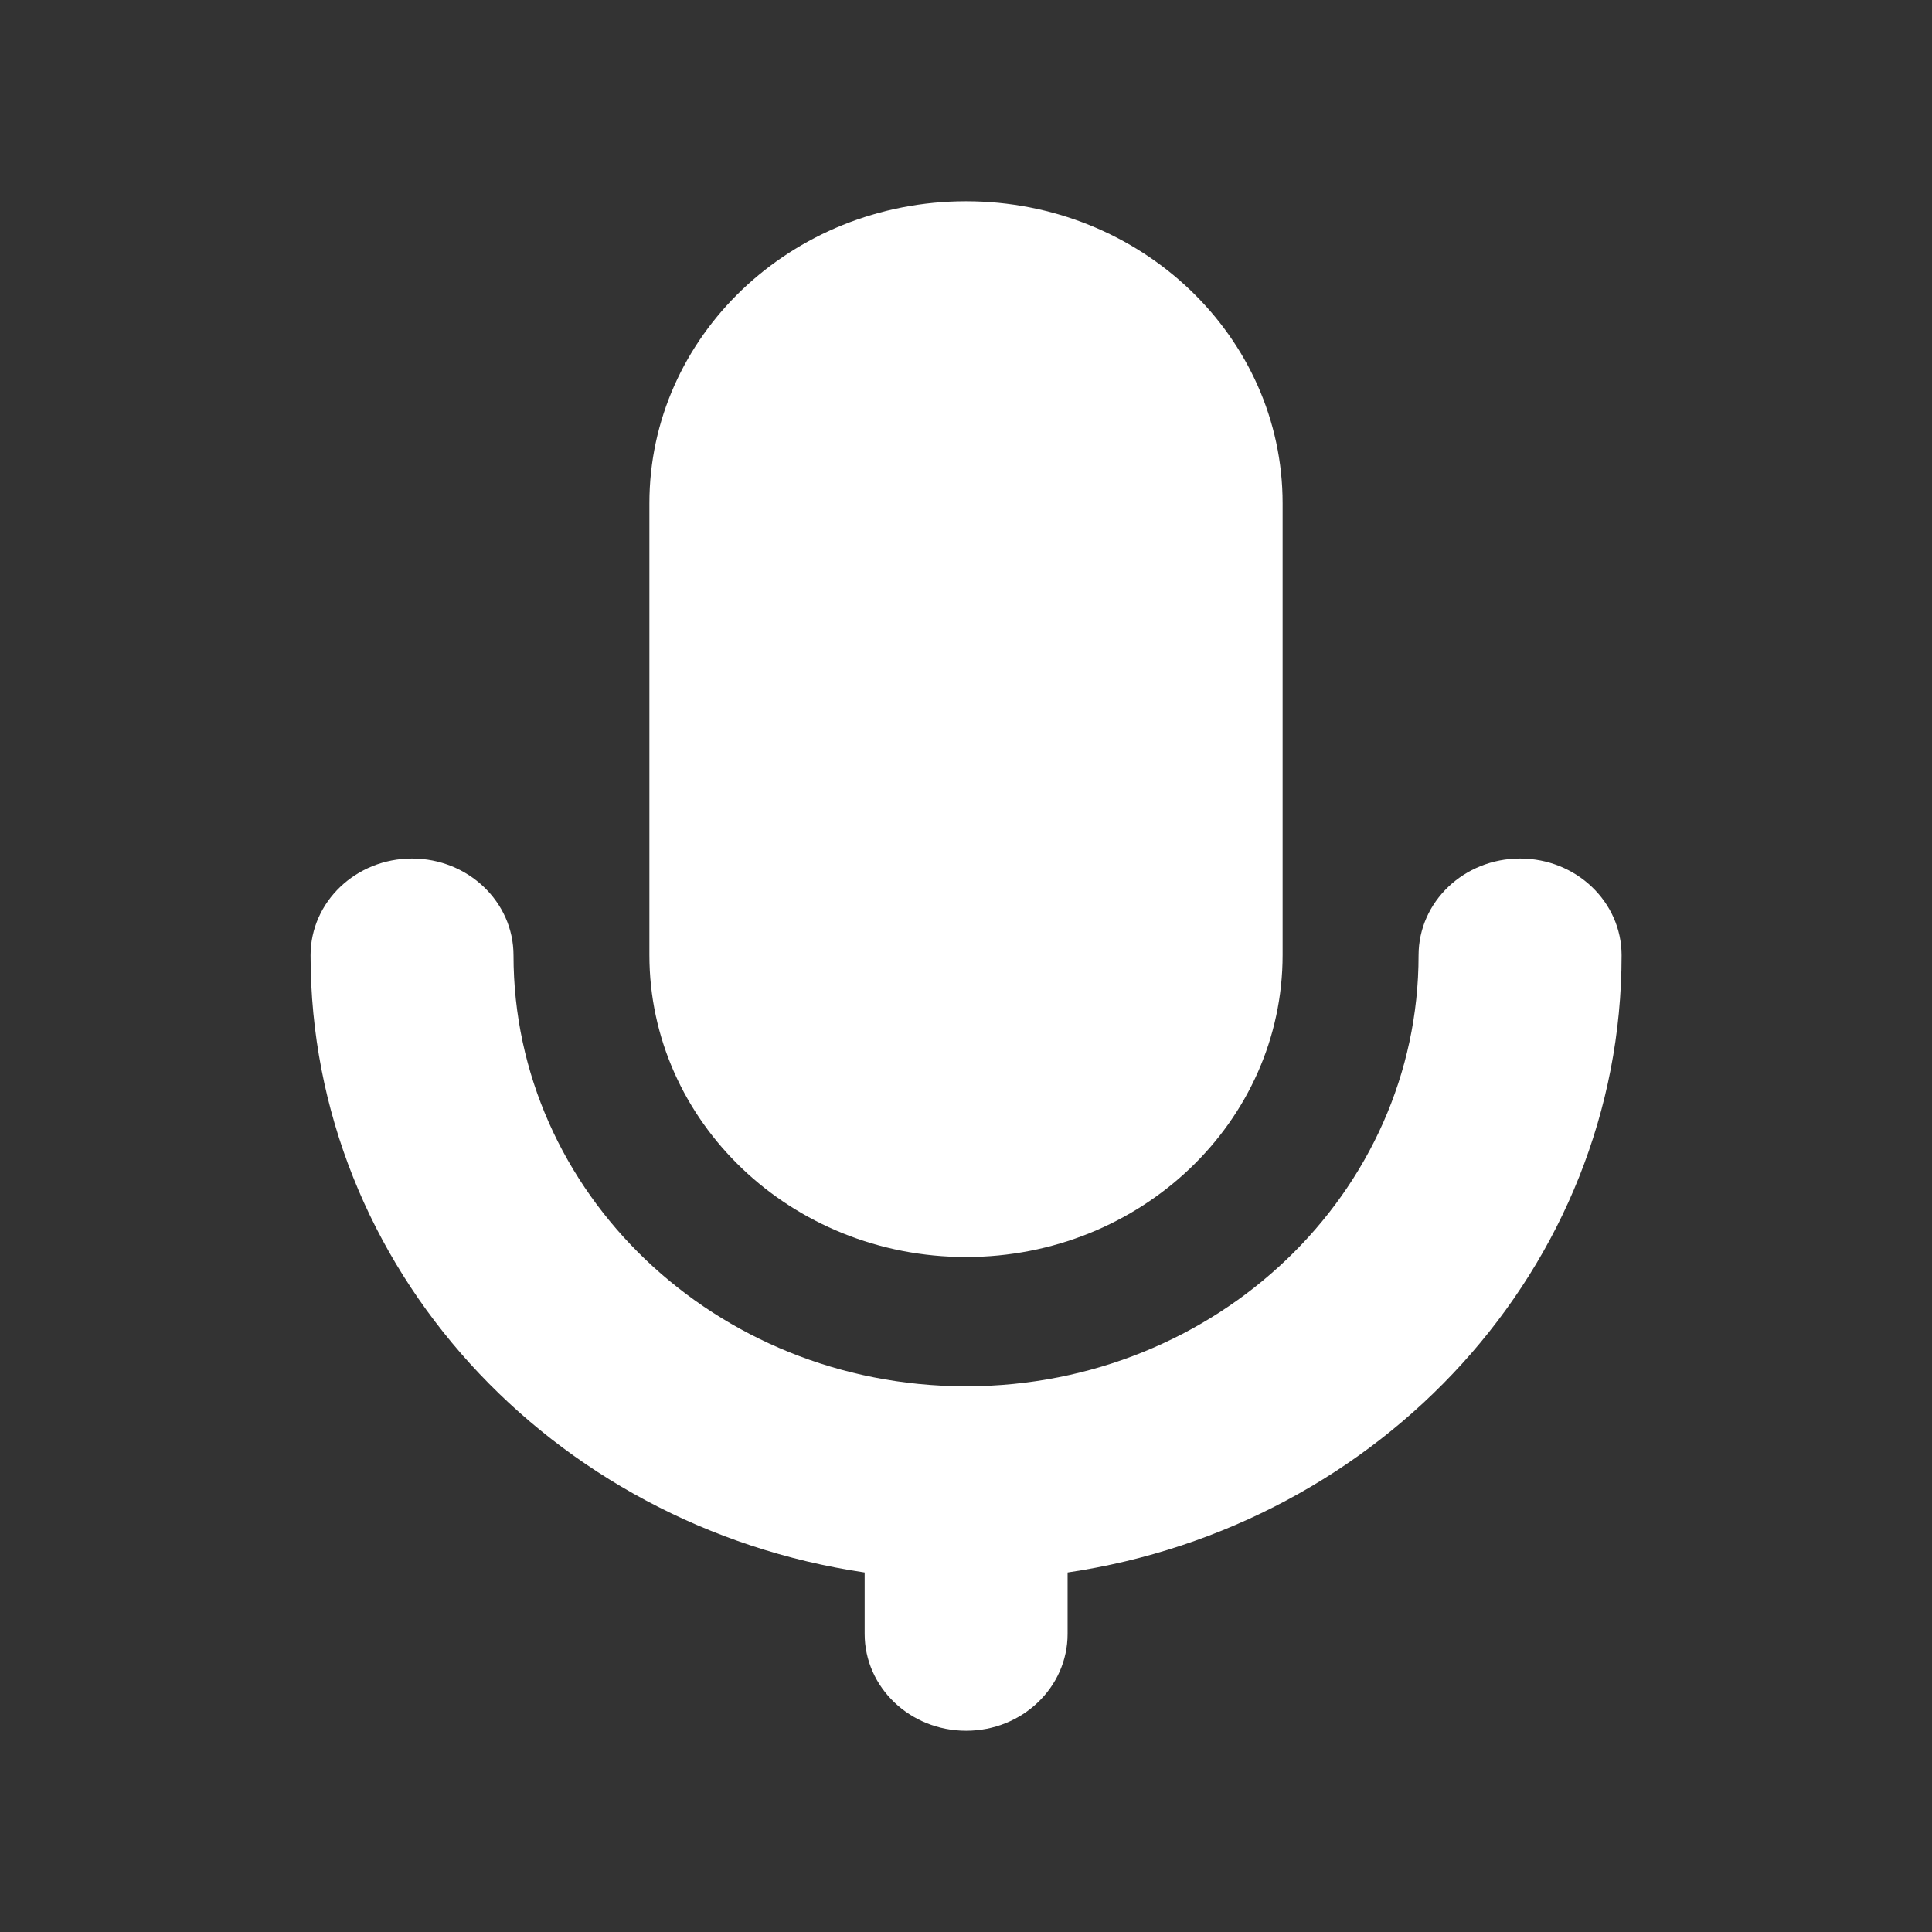 <?xml version="1.0" encoding="UTF-8" standalone="no"?>
<svg
   width="24"
   height="24"
   viewBox="0 0 24 24"
   fill="none"
   version="1.1"
   xmlns="http://www.w3.org/2000/svg"
   xmlns:svg="http://www.w3.org/2000/svg">
  <rect x="0" y="0" width="24" height="24" fill="#333333" stroke="none"/>
  <path
     d="M 8.067,6.252 C 8.067,4.18 9.828,2.5 12,2.5 c 2.172,0 3.933,1.68 3.933,3.752 v 5.611 c 0,2.072 -1.761,3.752 -3.933,3.752 -2.172,0 -3.933,-1.68 -3.933,-3.752 z"
     fill="#fff" />
  <path
     d="m 5.118,10.665 c 0.696,0 1.261,0.538 1.261,1.202 0,2.951 2.507,5.347 5.607,5.354 0.005,0 0.01,0 0.015,0 0.005,0 0.01,0 0.015,0 3.099,-0.008 5.606,-2.404 5.606,-5.354 0,-0.664 0.564,-1.202 1.261,-1.202 0.696,0 1.261,0.538 1.261,1.202 0,3.878 -2.985,7.09 -6.882,7.667 v 0.763 c 0,0.664 -0.564,1.203 -1.26,1.203 -0.696,0 -1.261,-0.538 -1.261,-1.203 v -0.763 c -3.898,-0.577 -6.883,-3.789 -6.883,-7.667 0,-0.664 0.564,-1.202 1.26,-1.202 z"
     fill="#fff" />
</svg>
